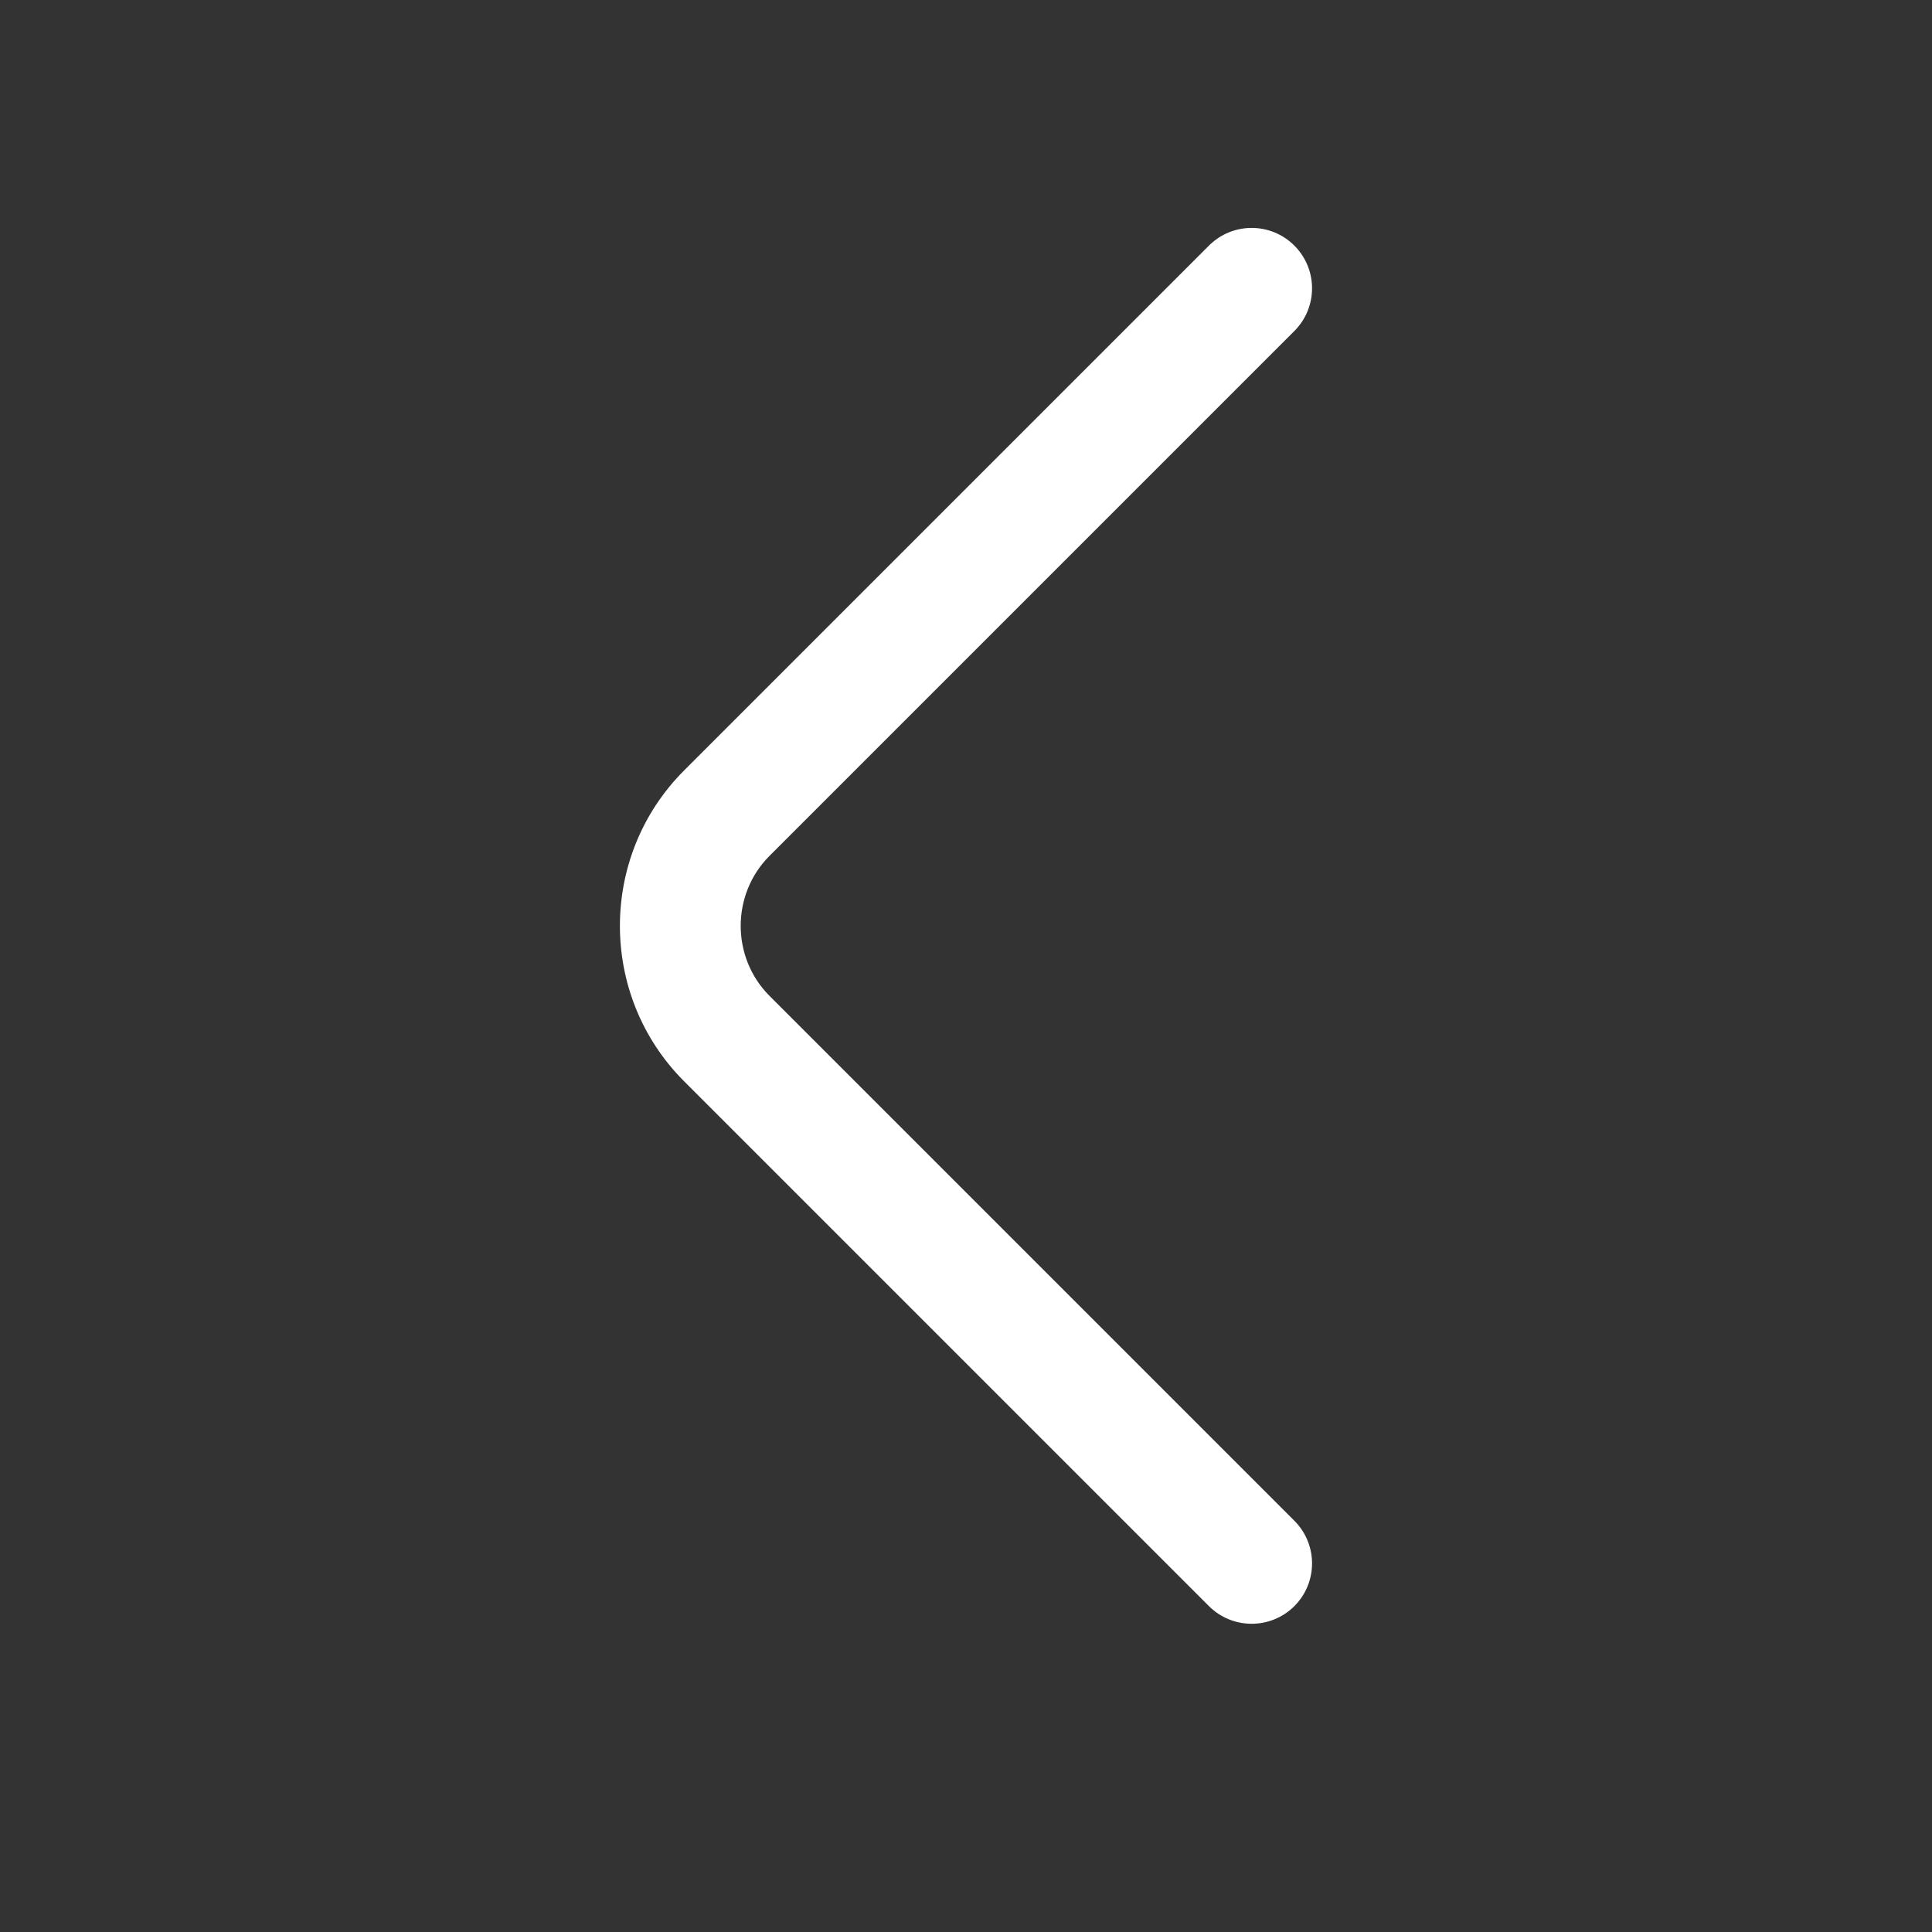 <svg width="24" height="24" viewBox="0 0 24 24" fill="none" xmlns="http://www.w3.org/2000/svg">
<rect x="0" y="0" width="24" height="24" fill="#333333" stroke="none"/>
<path fill-rule="evenodd" clip-rule="evenodd" d="M8.498 13.432C7.435 12.369 7.435 10.634 8.498 9.571L15.018 3.051C15.311 2.758 15.786 2.758 16.079 3.051C16.372 3.344 16.372 3.819 16.079 4.112L9.559 10.632C9.082 11.109 9.082 11.894 9.559 12.371L16.079 18.891C16.372 19.184 16.372 19.659 16.079 19.952C15.786 20.244 15.311 20.244 15.018 19.952L8.498 13.432Z" fill="white"/>
</svg>
